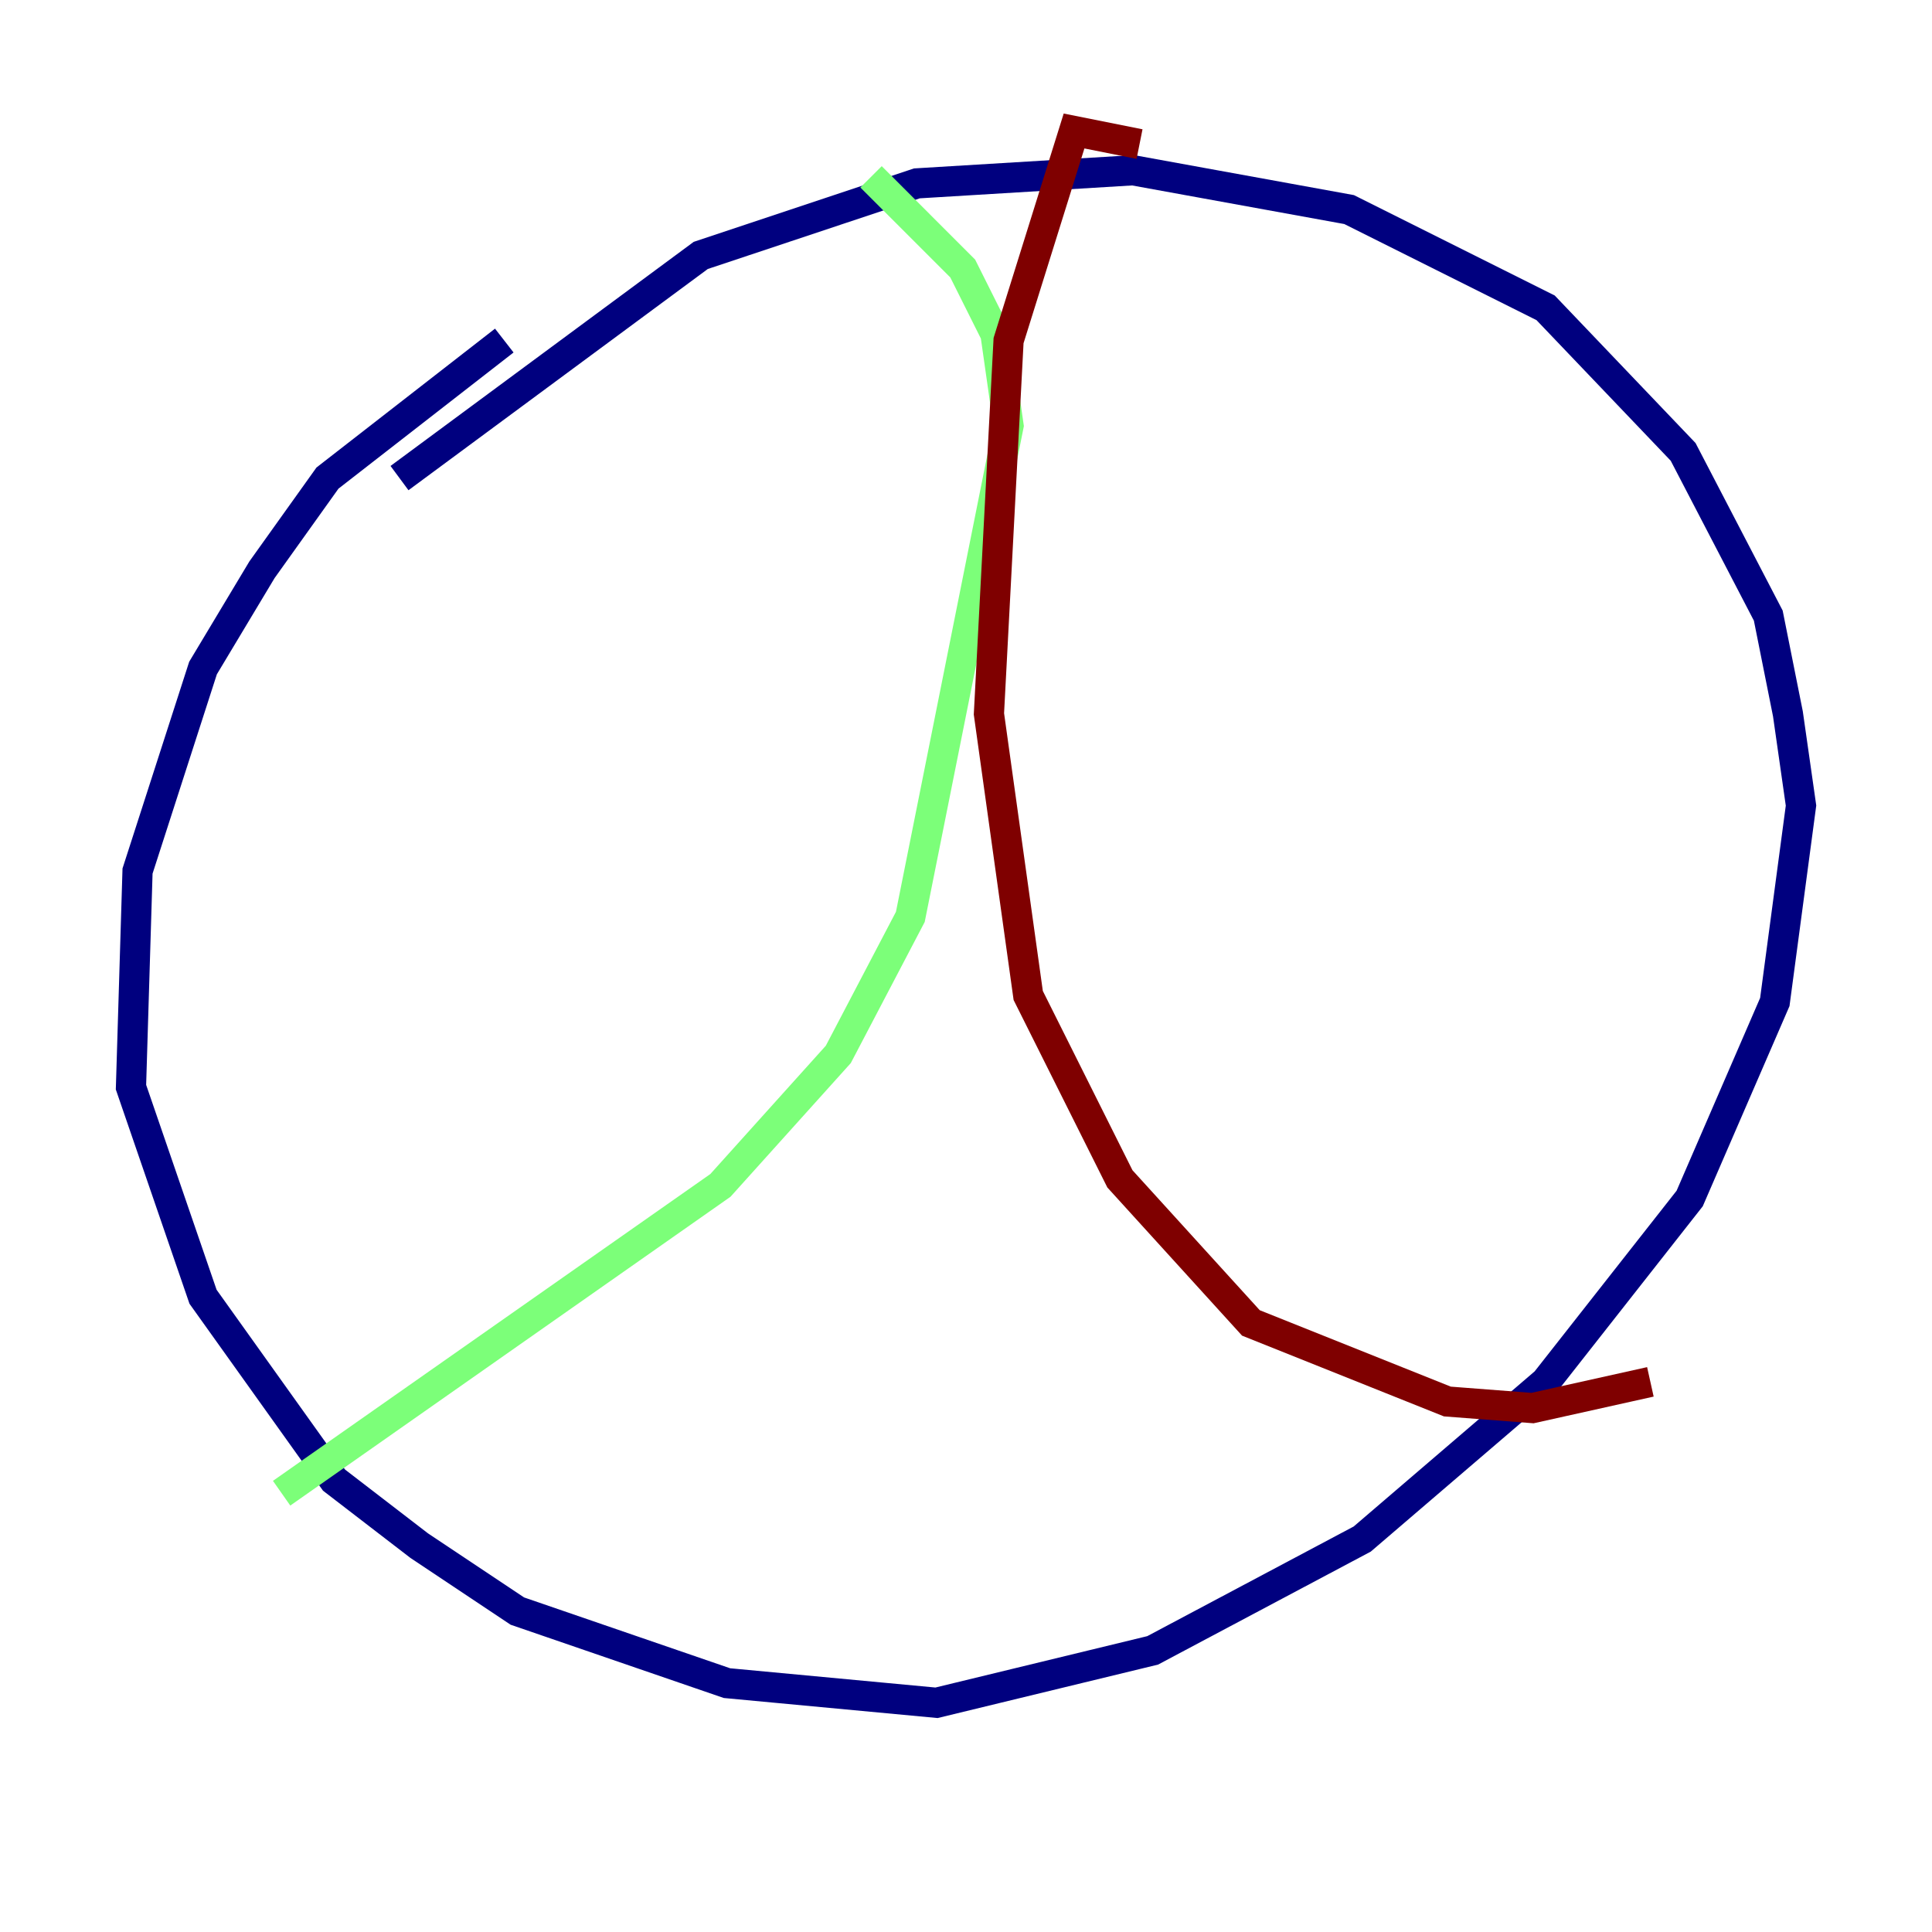 <?xml version="1.0" encoding="utf-8" ?>
<svg baseProfile="tiny" height="128" version="1.2" viewBox="0,0,128,128" width="128" xmlns="http://www.w3.org/2000/svg" xmlns:ev="http://www.w3.org/2001/xml-events" xmlns:xlink="http://www.w3.org/1999/xlink"><defs /><polyline fill="none" points="33.41,22.563 21.695,31.675 17.356,37.749 13.451,44.258 9.112,57.709 8.678,72.027 13.451,85.912 22.129,98.061 27.77,102.4 34.278,106.739 48.163,111.512 62.047,112.814 76.366,109.342 90.251,101.966 102.4,91.552 111.946,79.403 117.586,66.386 119.322,53.37 118.454,47.295 117.153,40.786 111.512,29.939 102.4,20.393 89.383,13.885 75.064,11.281 60.746,12.149 46.427,16.922 26.468,31.675" stroke="#00007f" stroke-width="2" /><polyline fill="none" points="57.709,11.715 63.783,17.79 65.953,22.129 66.82,28.203 60.312,60.746 55.539,69.858 47.729,78.536 18.658,98.929" stroke="#7cff79" stroke-width="2" /><polyline fill="none" points="75.498,9.546 71.159,8.678 66.82,22.563 65.519,47.295 68.122,65.953 74.197,78.102 82.875,87.647 95.891,92.854 101.532,93.288 109.342,91.552" stroke="#7f0000" stroke-width="2" /></svg>
